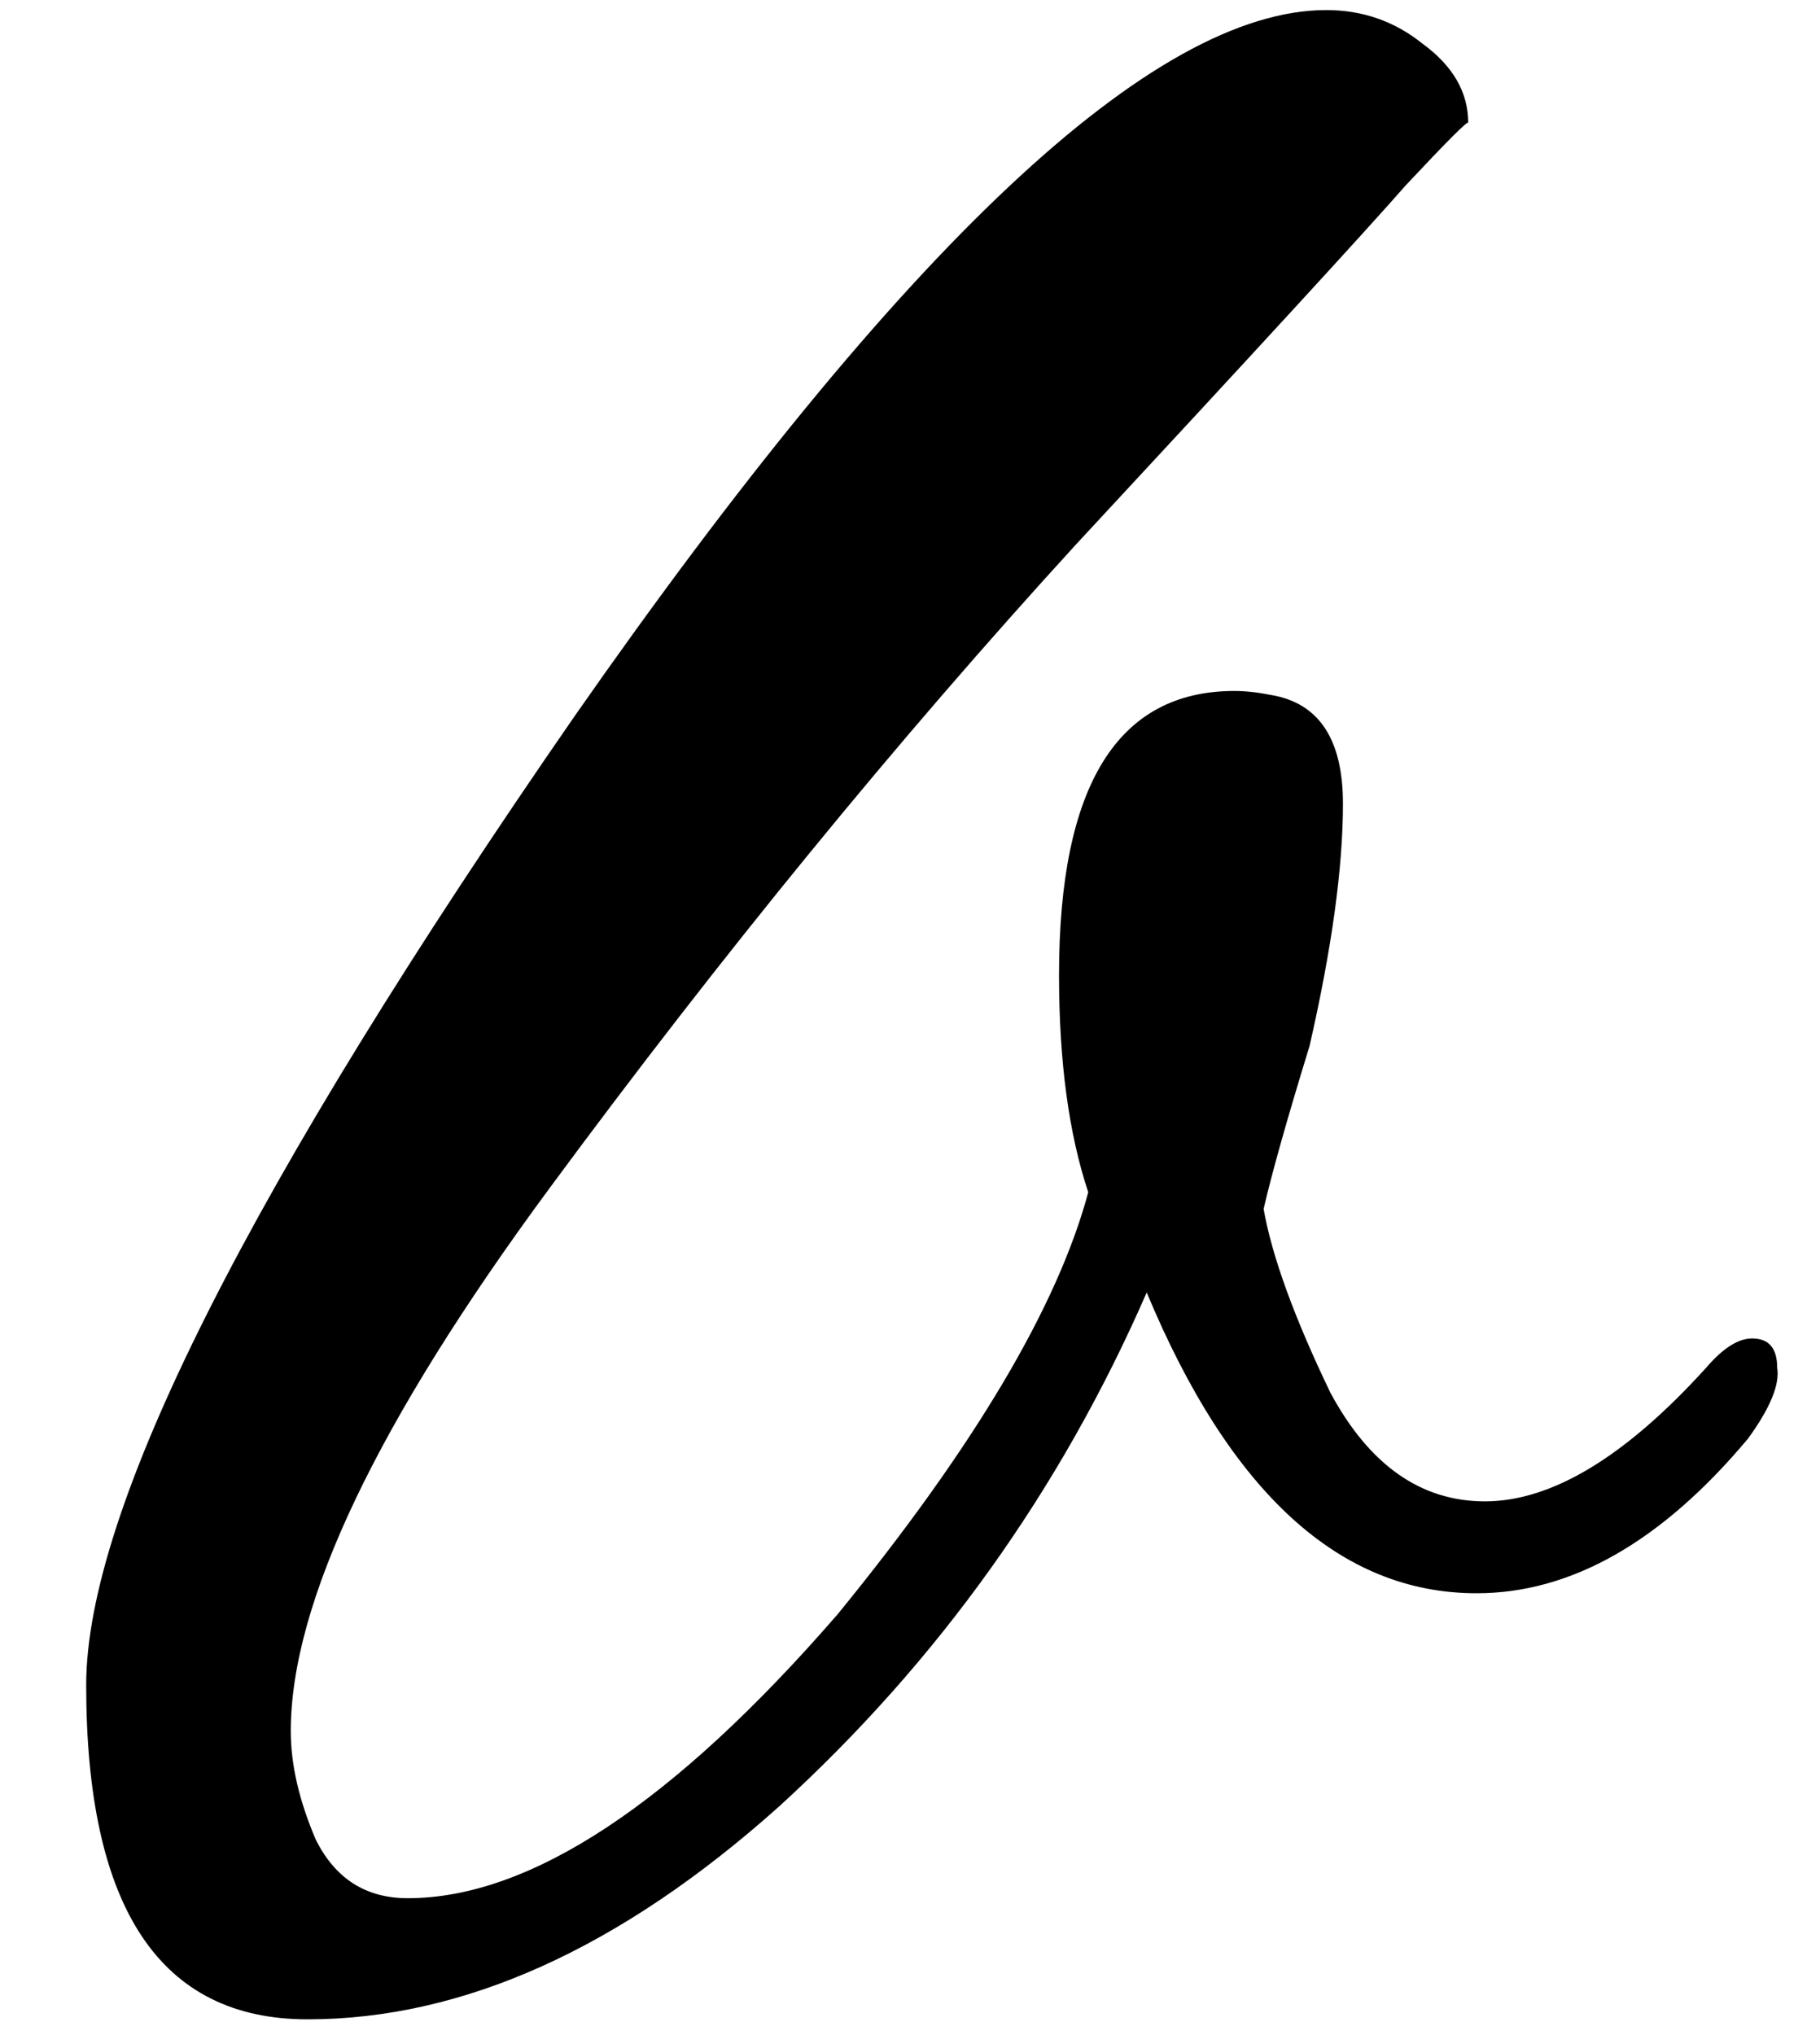 <svg width="17" height="19" viewBox="0 0 17 19" fill="none" xmlns="http://www.w3.org/2000/svg">
<path d="M9.892 9.103C9.892 7.335 10.438 6.451 11.53 6.451C11.634 6.451 11.751 6.464 11.881 6.49C12.323 6.568 12.544 6.906 12.544 7.504C12.544 8.102 12.44 8.856 12.232 9.766C12.024 10.442 11.881 10.949 11.803 11.287C11.881 11.729 12.089 12.301 12.427 13.003C12.791 13.679 13.272 14.017 13.87 14.017C14.494 14.017 15.183 13.601 15.937 12.769C16.093 12.587 16.236 12.496 16.366 12.496C16.522 12.496 16.6 12.587 16.6 12.769C16.626 12.925 16.535 13.146 16.327 13.432C15.521 14.394 14.676 14.875 13.792 14.875C12.518 14.875 11.491 13.939 10.711 12.067C9.905 13.913 8.761 15.512 7.279 16.864C5.797 18.19 4.328 18.853 2.872 18.853C1.494 18.853 0.805 17.813 0.805 15.733C0.805 14.095 2.326 11.079 5.368 6.685C8.436 2.291 10.776 0.094 12.388 0.094C12.726 0.094 13.025 0.198 13.285 0.406C13.571 0.614 13.714 0.861 13.714 1.147C13.714 1.121 13.519 1.316 13.129 1.732C12.765 2.148 11.738 3.266 10.048 5.086C8.384 6.906 6.746 8.908 5.134 11.092C3.522 13.276 2.716 14.966 2.716 16.162C2.716 16.474 2.794 16.812 2.95 17.176C3.132 17.54 3.418 17.722 3.808 17.722C4.952 17.722 6.291 16.838 7.825 15.07C9.099 13.51 9.879 12.197 10.165 11.131C9.983 10.585 9.892 9.909 9.892 9.103Z" fill="black"/>
</svg>

